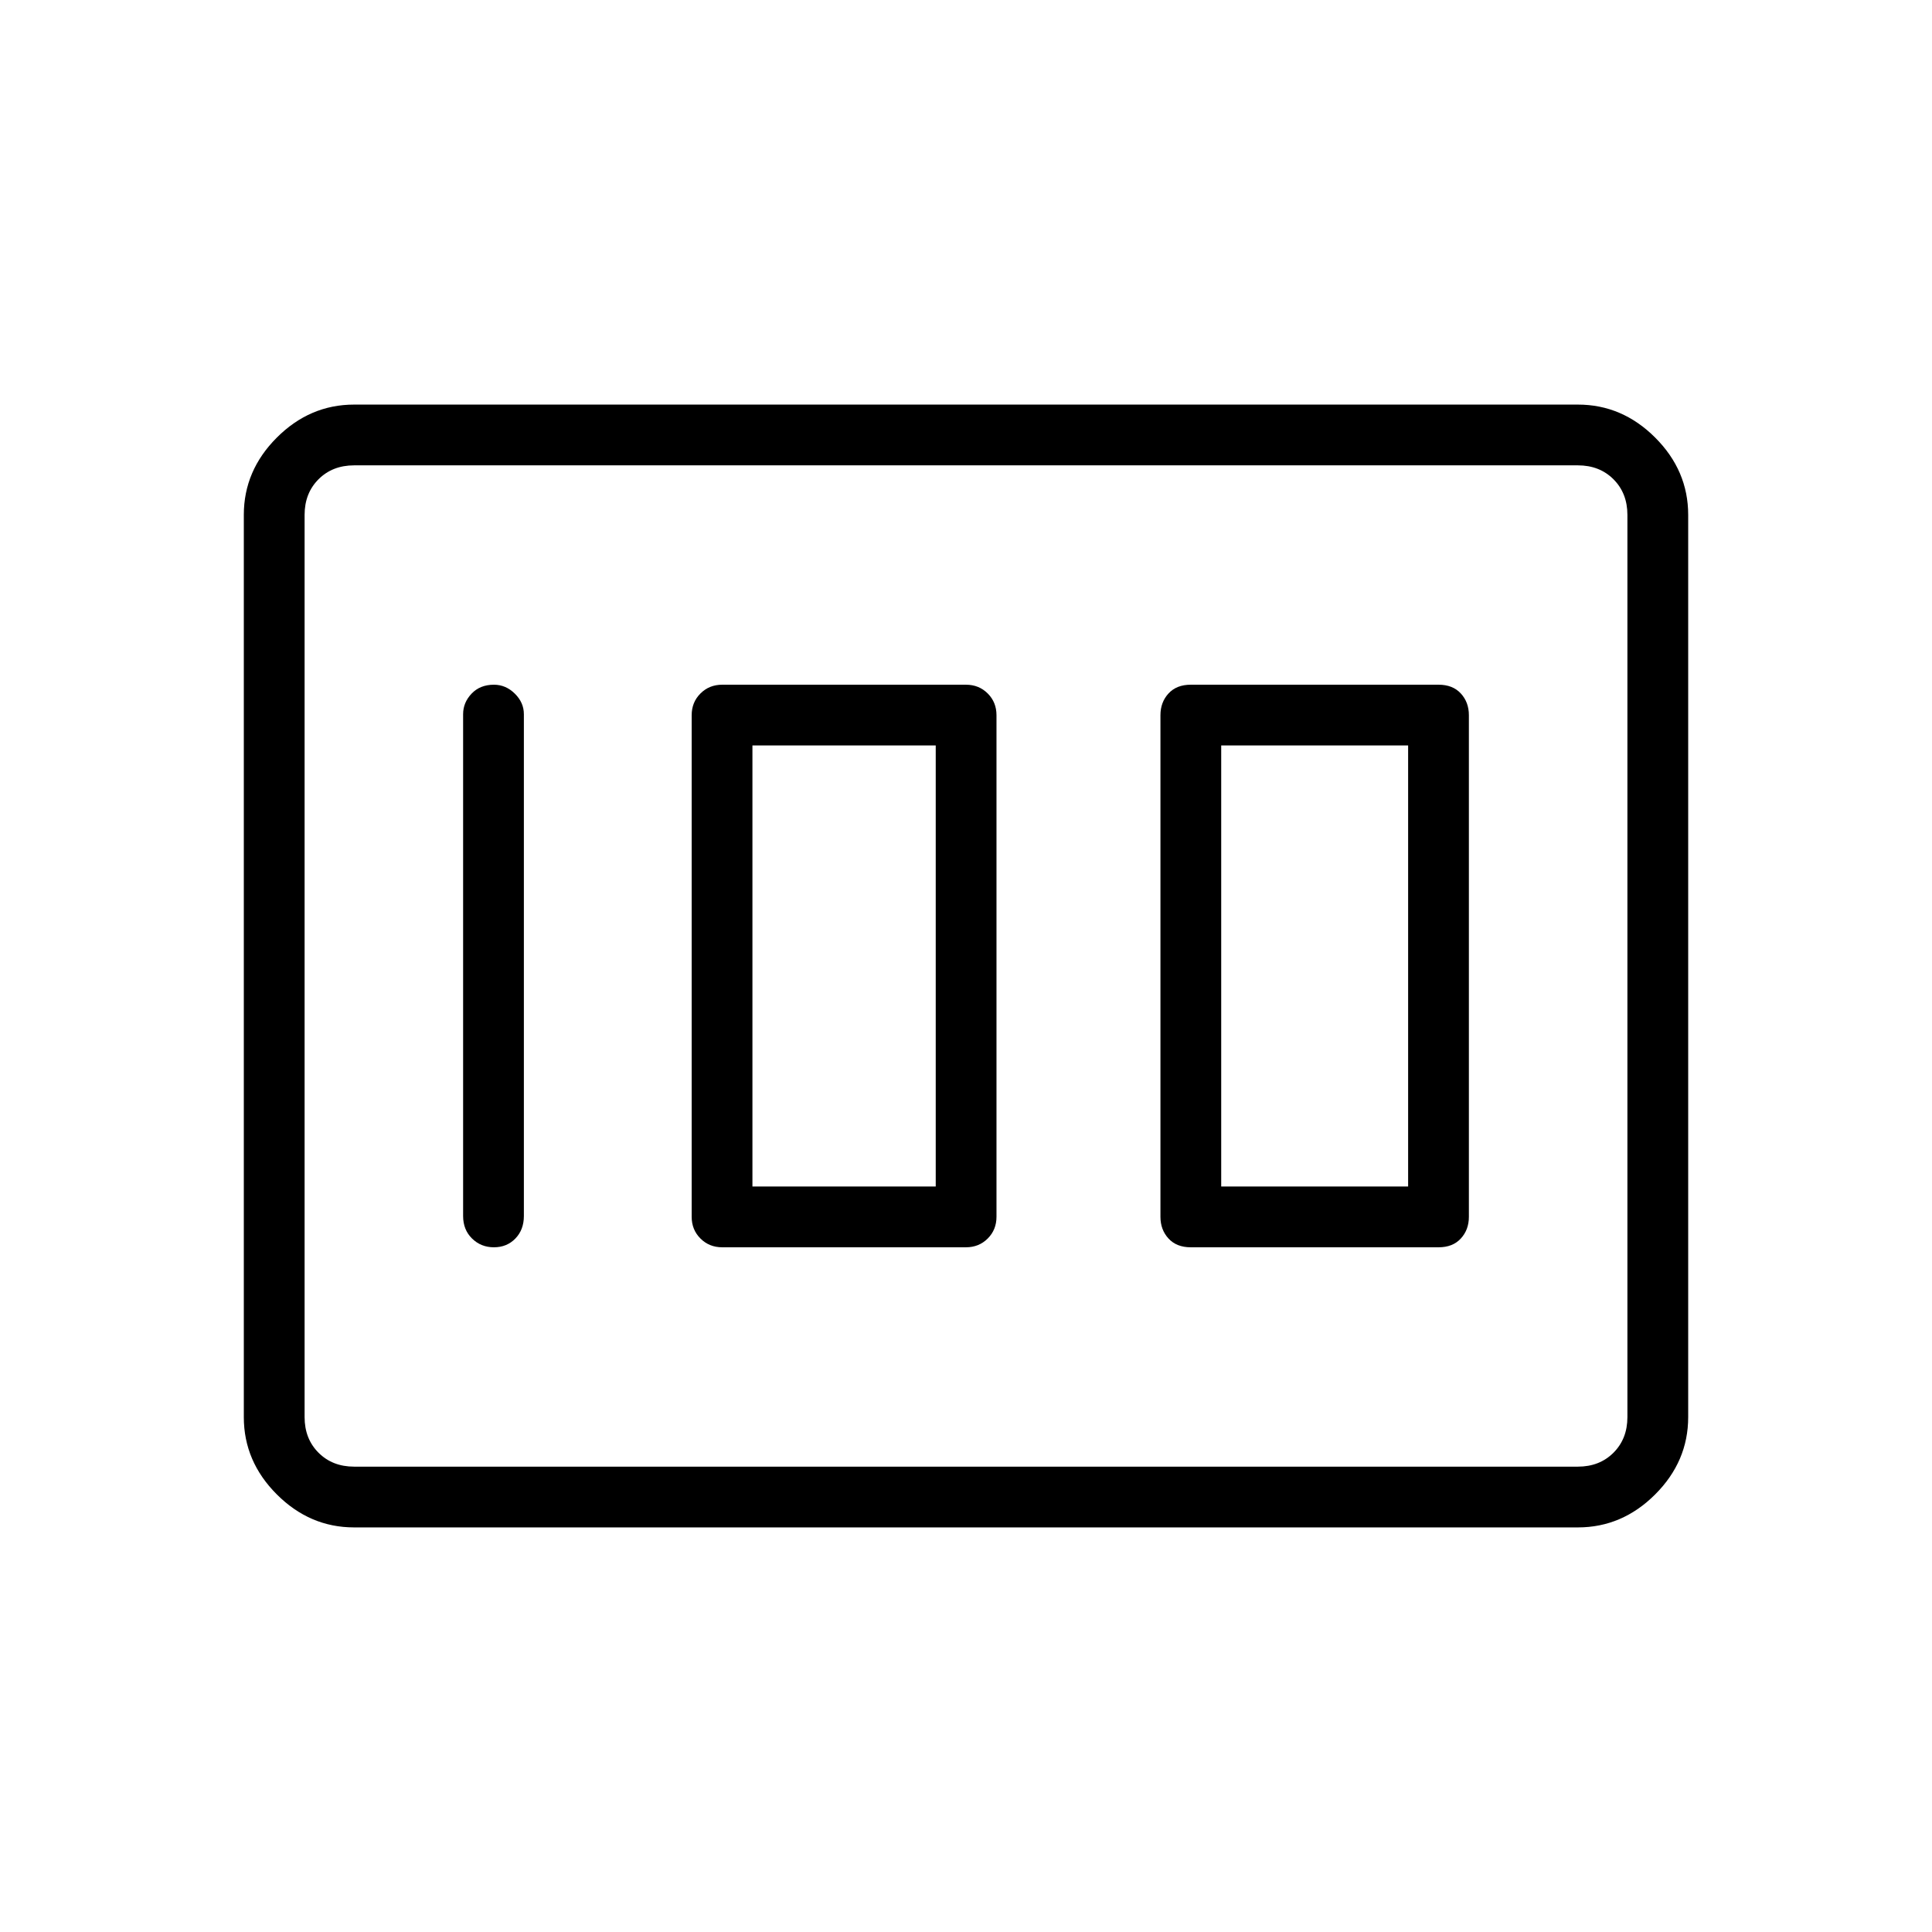 <svg xmlns="http://www.w3.org/2000/svg" height="48" viewBox="0 -960 960 960" width="48"><path d="M591.65-340.23h123.2q7.03 0 11.03-4.36 4-4.35 4-10.79v-249.24q0-6.44-4-10.79-4-4.36-11.03-4.36h-123.2q-7.03 0-11.03 4.36-4 4.35-4 10.79v249.24q0 6.44 4 10.79 4 4.36 11.03 4.36Zm15.16-30.19v-219.16h92.88v219.16h-92.88Zm-247.96 30.19H480q6.44 0 10.8-4.36 4.35-4.35 4.35-10.79v-249.24q0-6.44-4.35-10.79-4.36-4.36-10.8-4.36H358.85q-6.44 0-10.8 4.36-4.36 4.35-4.36 10.79v249.24q0 6.44 4.36 10.79 4.36 4.36 10.8 4.36Zm15.03-30.19v-219.16h91.08v219.16h-91.08Zm-113.57 14.65v-249.35q0-5.79-4.5-10.22-4.49-4.43-10.37-4.43-6.9 0-11.11 4.43-4.21 4.43-4.21 10.22v249.35q0 6.81 4.42 11.17 4.43 4.37 10.89 4.37 6.45 0 10.67-4.37 4.21-4.36 4.21-11.17Zm-139.16 99.92v-448.3q0-22.02 16.4-38.41 16.4-16.4 38.41-16.4h608.08q22.01 0 38.41 16.4 16.4 16.39 16.4 38.41v448.3q0 22.02-16.4 38.41-16.4 16.4-38.41 16.4H175.96q-22.01 0-38.41-16.4-16.4-16.39-16.4-38.41Zm54.81 24.62h608.08q10.77 0 17.69-6.92 6.92-6.93 6.92-17.7v-448.3q0-10.77-6.92-17.7-6.92-6.92-17.69-6.92H175.96q-10.77 0-17.69 6.92-6.92 6.93-6.92 17.7v448.3q0 10.77 6.92 17.7 6.92 6.92 17.69 6.92Zm-24.61 0v-497.54 497.54Z"/></svg>